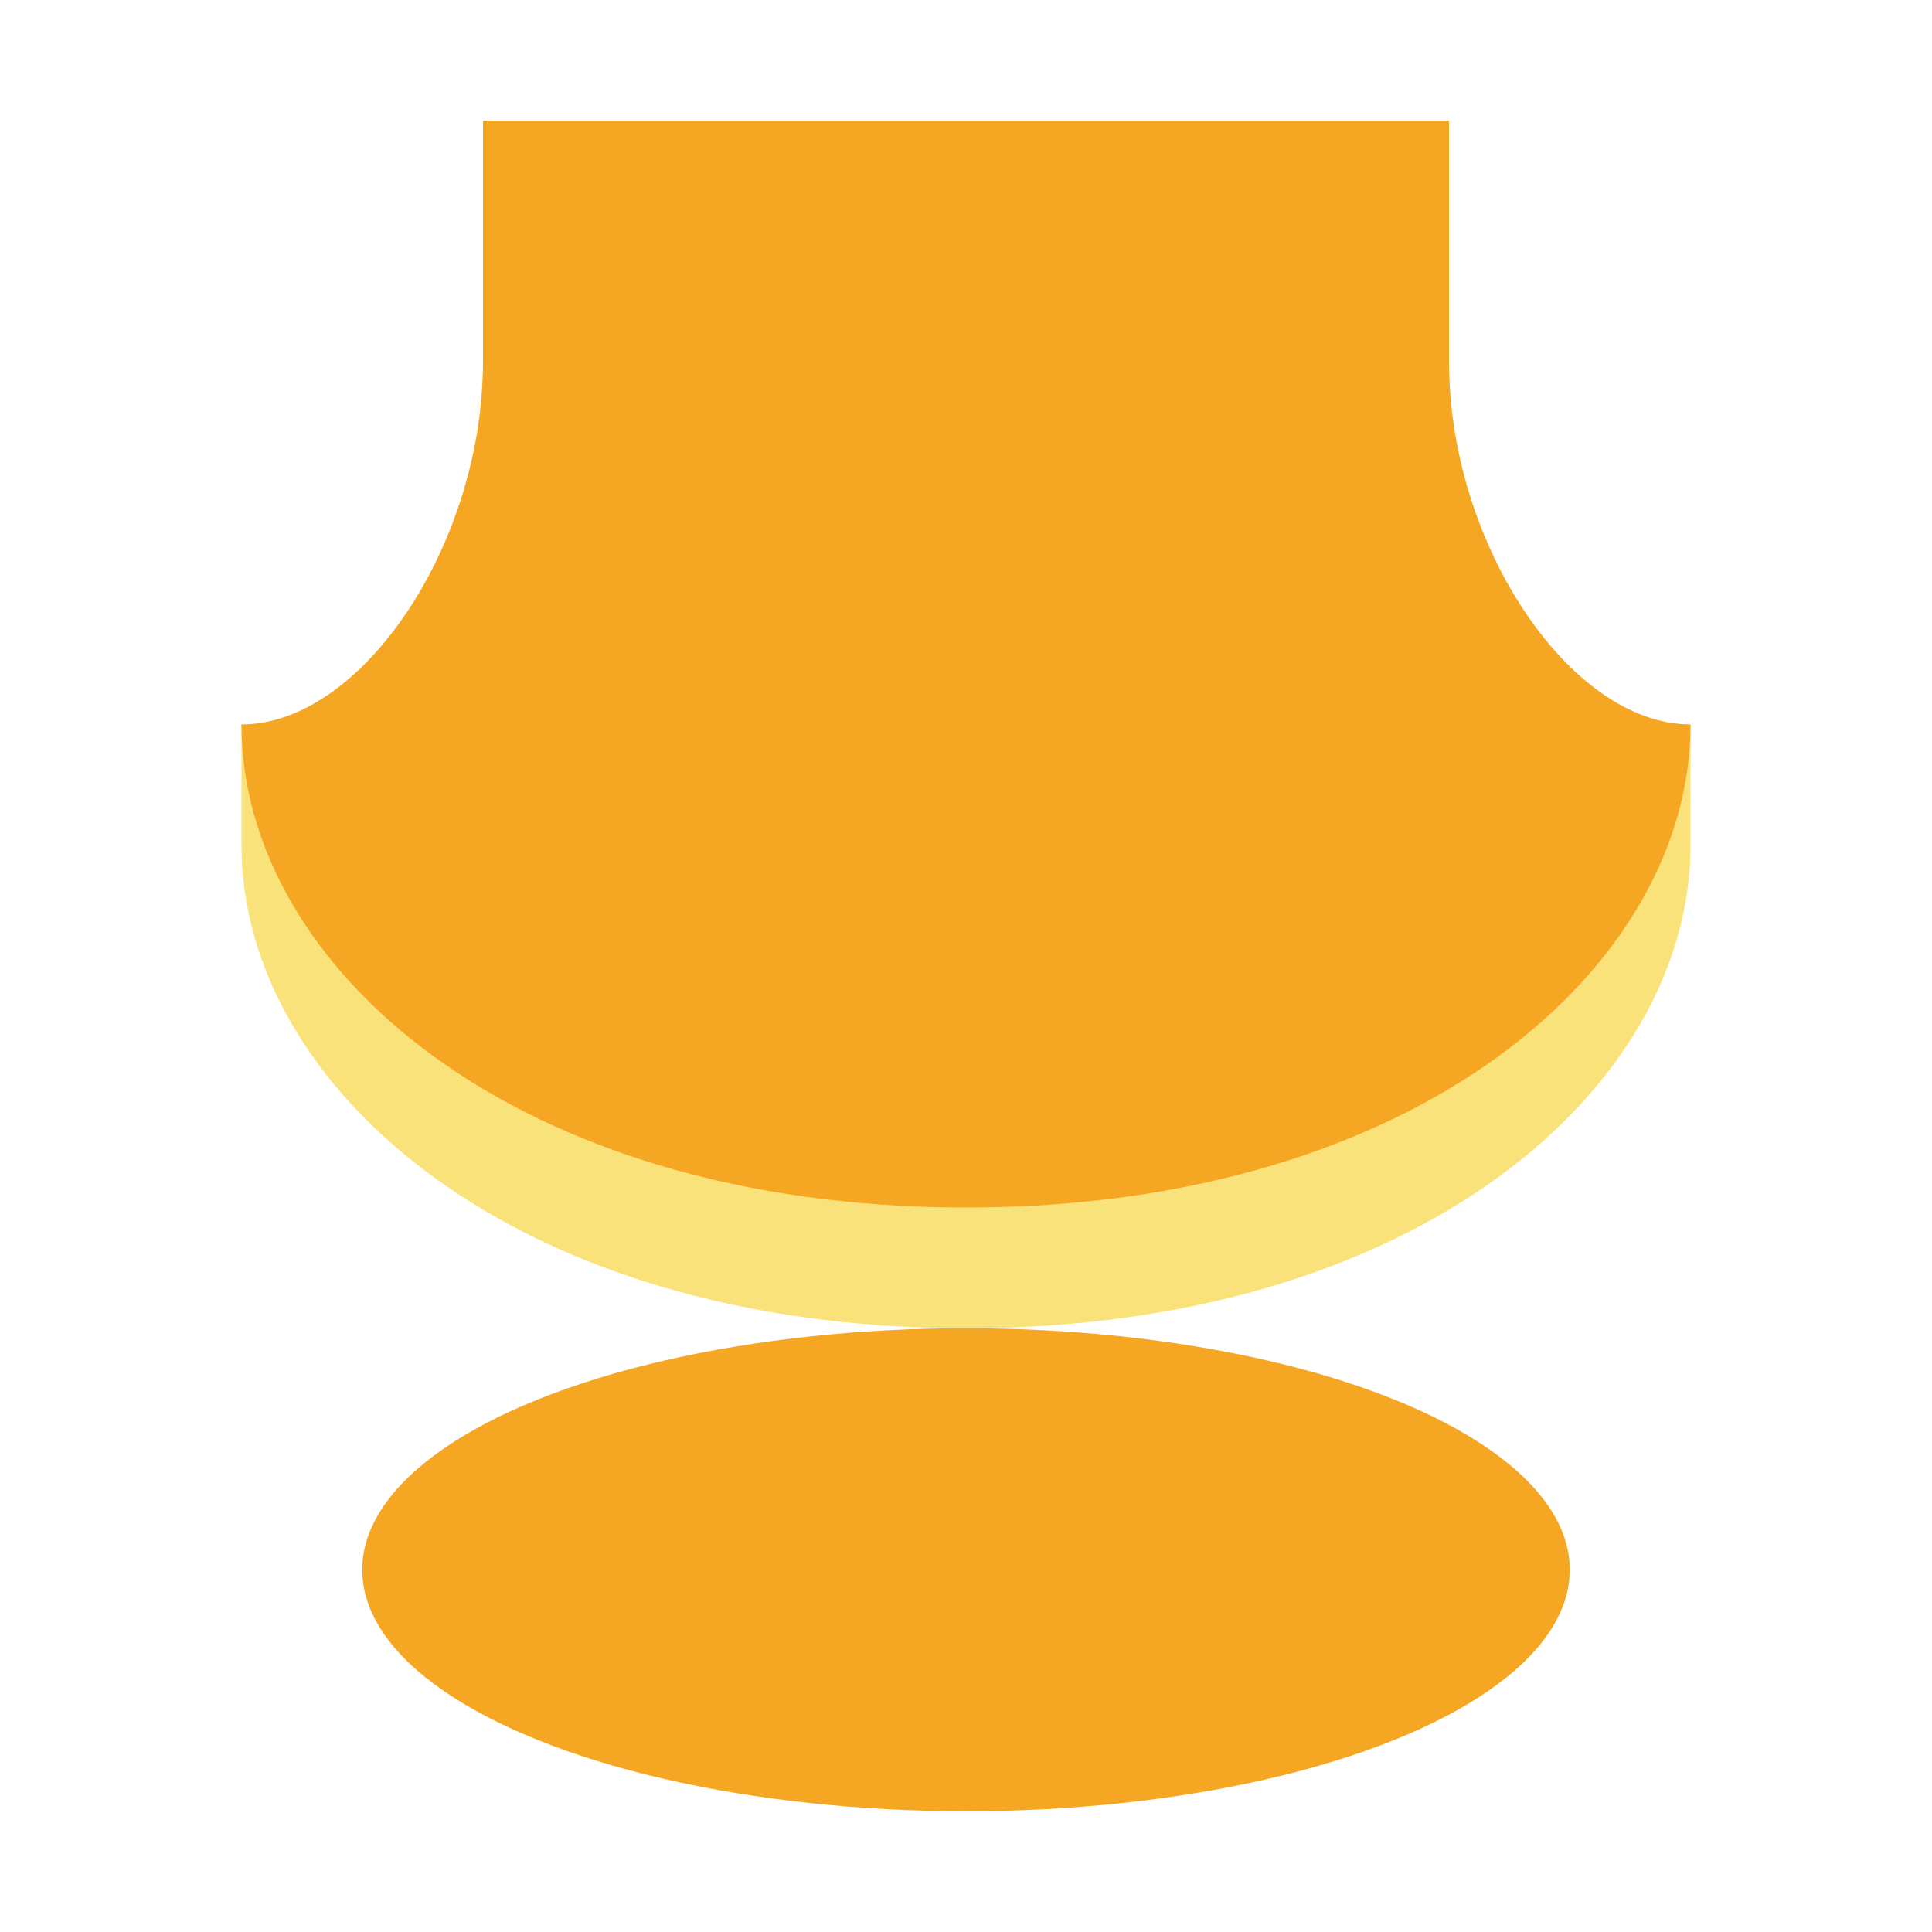 <svg xmlns="http://www.w3.org/2000/svg" width="35" height="35" viewBox="0 0 32 32"><g><ellipse fill="#f5a623" cx="16" cy="26" rx="10" ry="4"/></g><g><path fill="#fae27a" d="M24 6V2H8v4c0 3-2 6-4 6v2c0 4 4.5 8 12 8s12-4 12-8V12c-2 0-4-3-4-6z"/><path fill="#f5a623" d="M8 2h16v4c0 3 2 6 4 6V12c0 4-4.5 8-12 8S4 16 4 12V12c2 0 4-3 4-6V2z"/></g></svg>
